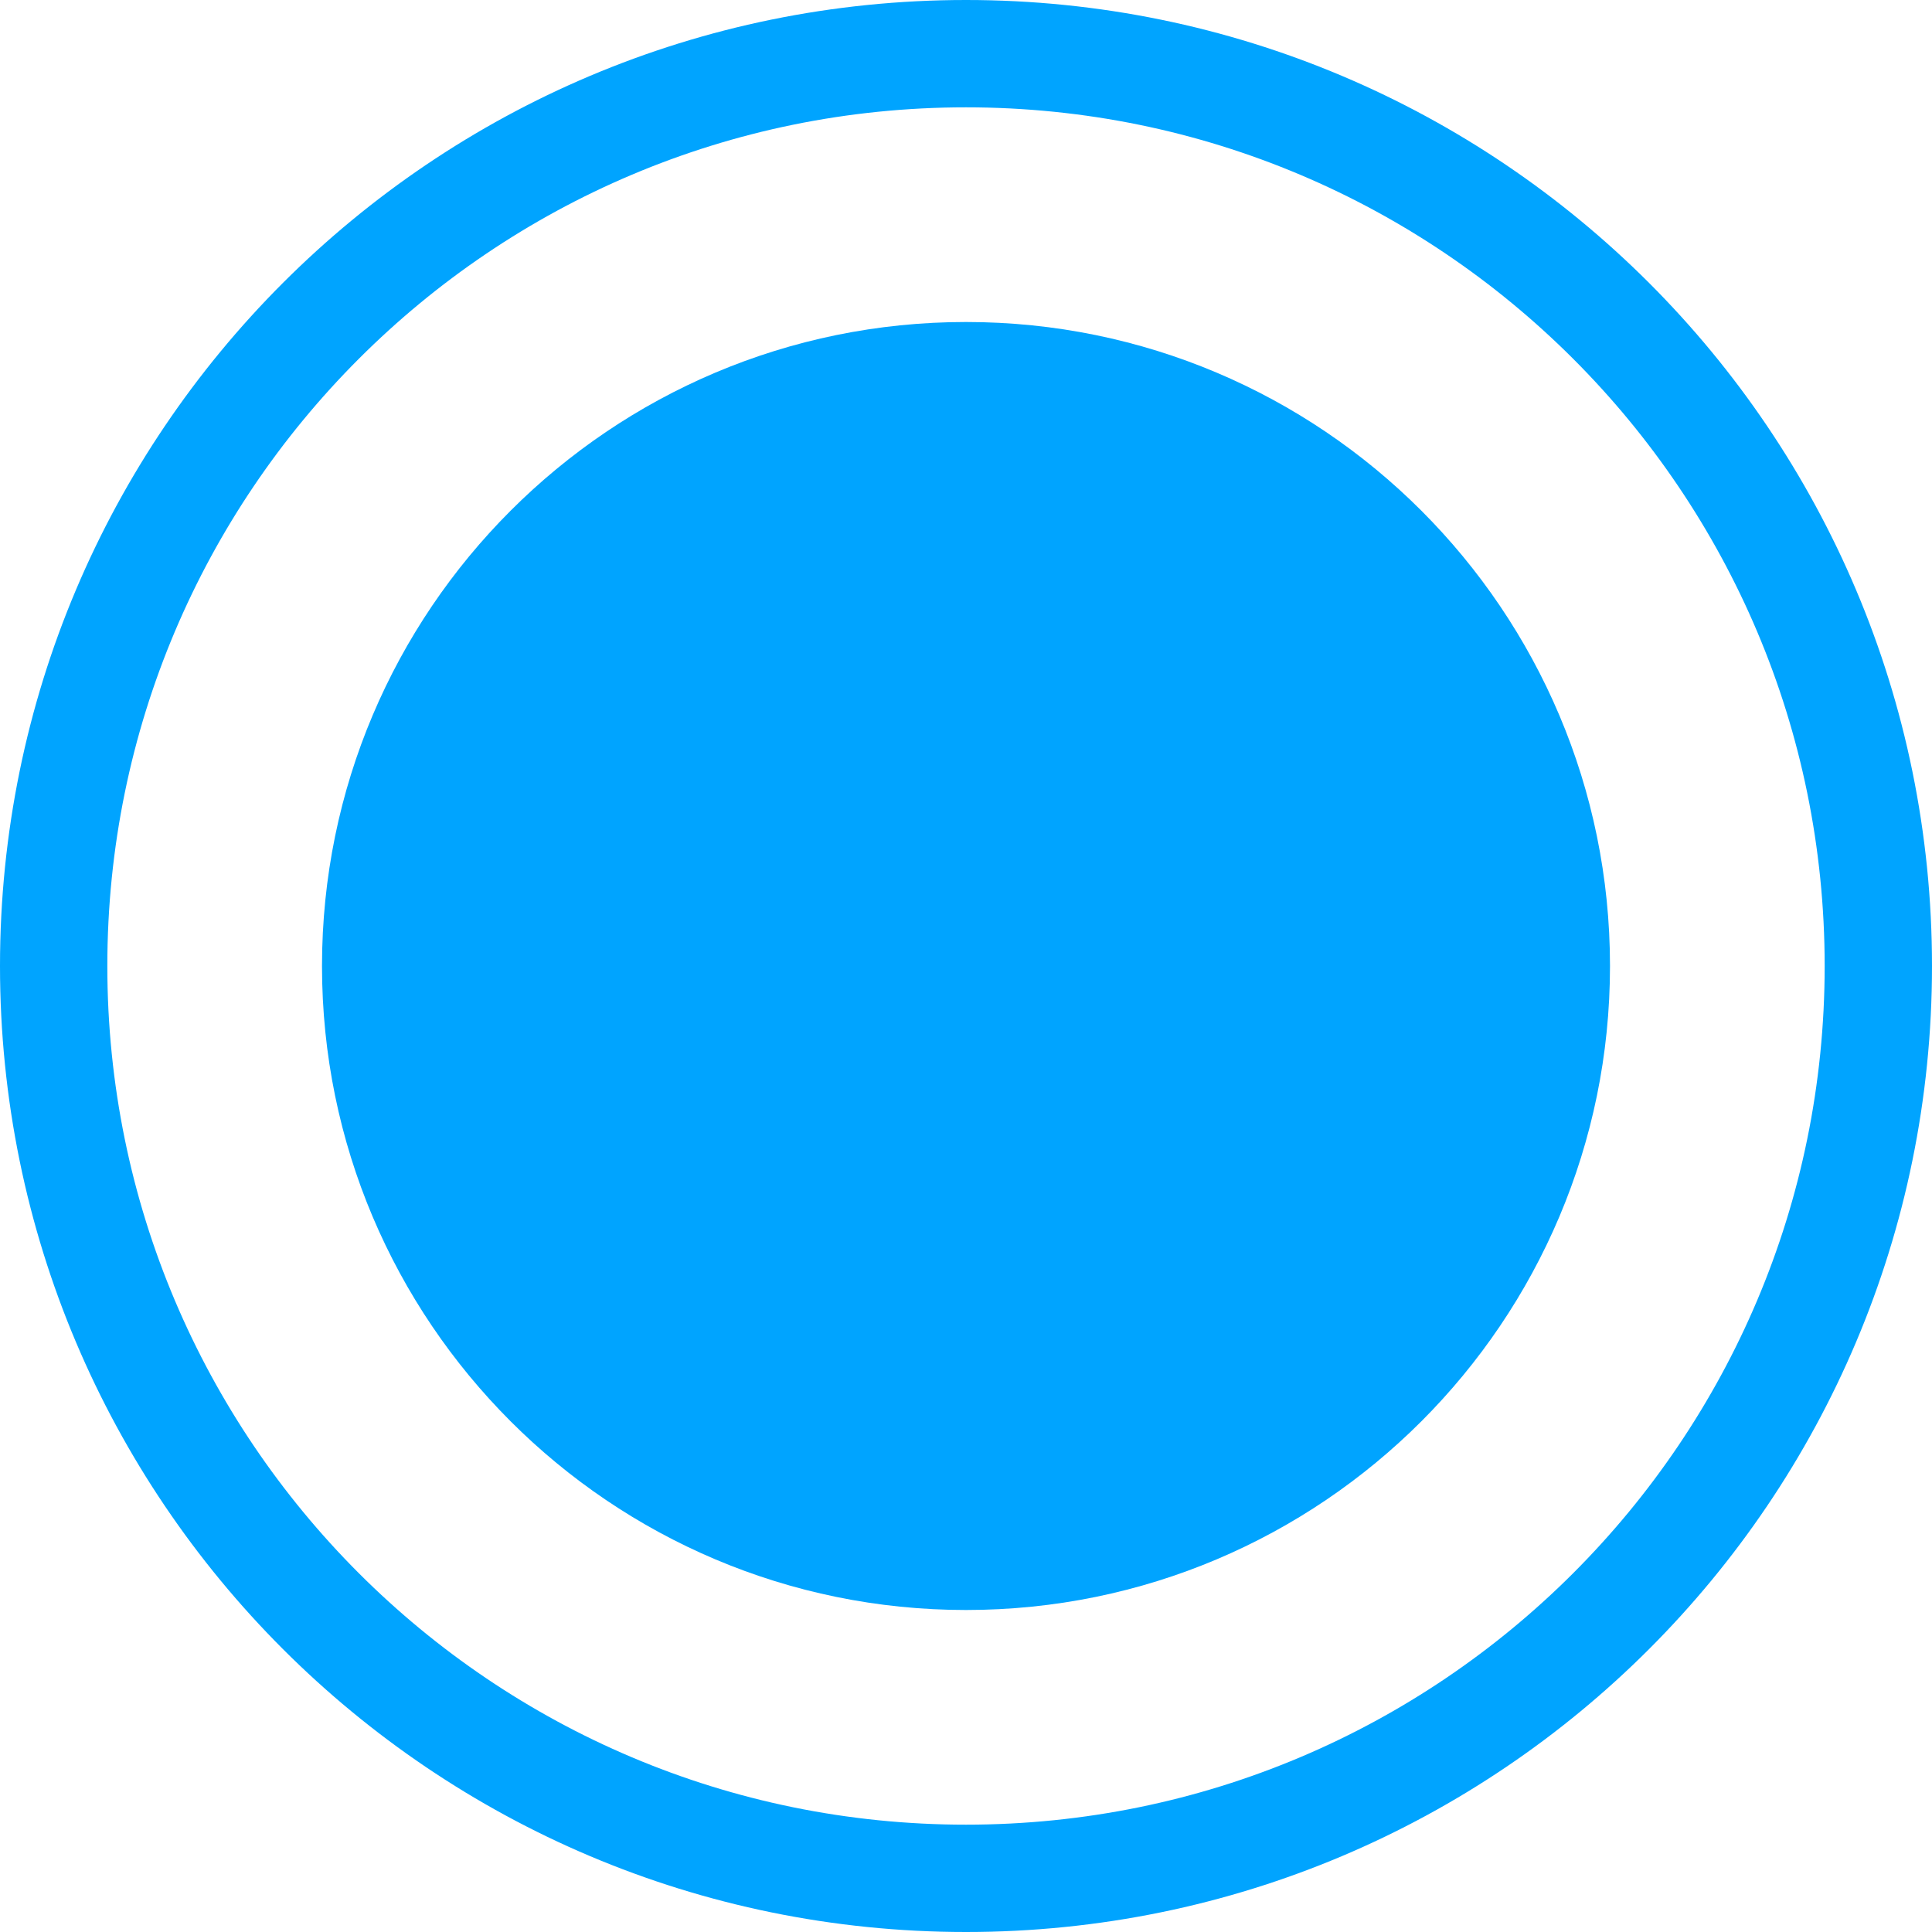 <?xml version="1.0" encoding="utf-8"?>
<!-- Generator: Adobe Illustrator 15.0.0, SVG Export Plug-In . SVG Version: 6.00 Build 0)  -->
<!DOCTYPE svg PUBLIC "-//W3C//DTD SVG 1.1//EN" "http://www.w3.org/Graphics/SVG/1.1/DTD/svg11.dtd">
<svg version="1.1" id="SvgjsSvg1000" xmlns:svgjs="http://svgjs.com/svgjs"
	 xmlns="http://www.w3.org/2000/svg" xmlns:xlink="http://www.w3.org/1999/xlink" x="0px" y="0px" width="18px" height="18px"
	 viewBox="0 0 18 18" enable-background="new 0 0 18 18" xml:space="preserve">
<g>
	<g>
		<defs>
			<path id="SVGID_1_" d="M0,9c0-4.971,4.029-9,9-9l0,0c4.971,0,9,4.029,9,9l0,0c0,4.971-4.029,9-9,9l0,0C4.029,18,0,13.971,0,9z"/>
		</defs>
		<clipPath id="SVGID_2_">
			<use xlink:href="#SVGID_1_"  overflow="visible"/>
		</clipPath>
		
			<path id="SvgjsPath1010" clip-path="url(#SVGID_2_)" fill="#FFFFFF" fill-opacity="0" stroke="#00A4FF" stroke-width="2" stroke-miterlimit="50" stroke-dasharray="0" d="
			M0,9c0-4.971,4.029-9,9-9l0,0c4.971,0,9,4.029,9,9l0,0c0,4.971-4.029,9-9,9l0,0C4.029,18,0,13.971,0,9z"/>
	</g>
	<path id="SvgjsPath1013" fill="#00A4FF" d="M3,9c0-3.313,2.687-6,6-6l0,0c3.313,0,6,2.687,6,6l0,0c0,3.313-2.687,6-6,6l0,0
		C5.687,15,3,12.313,3,9z"/>
</g>
</svg>
